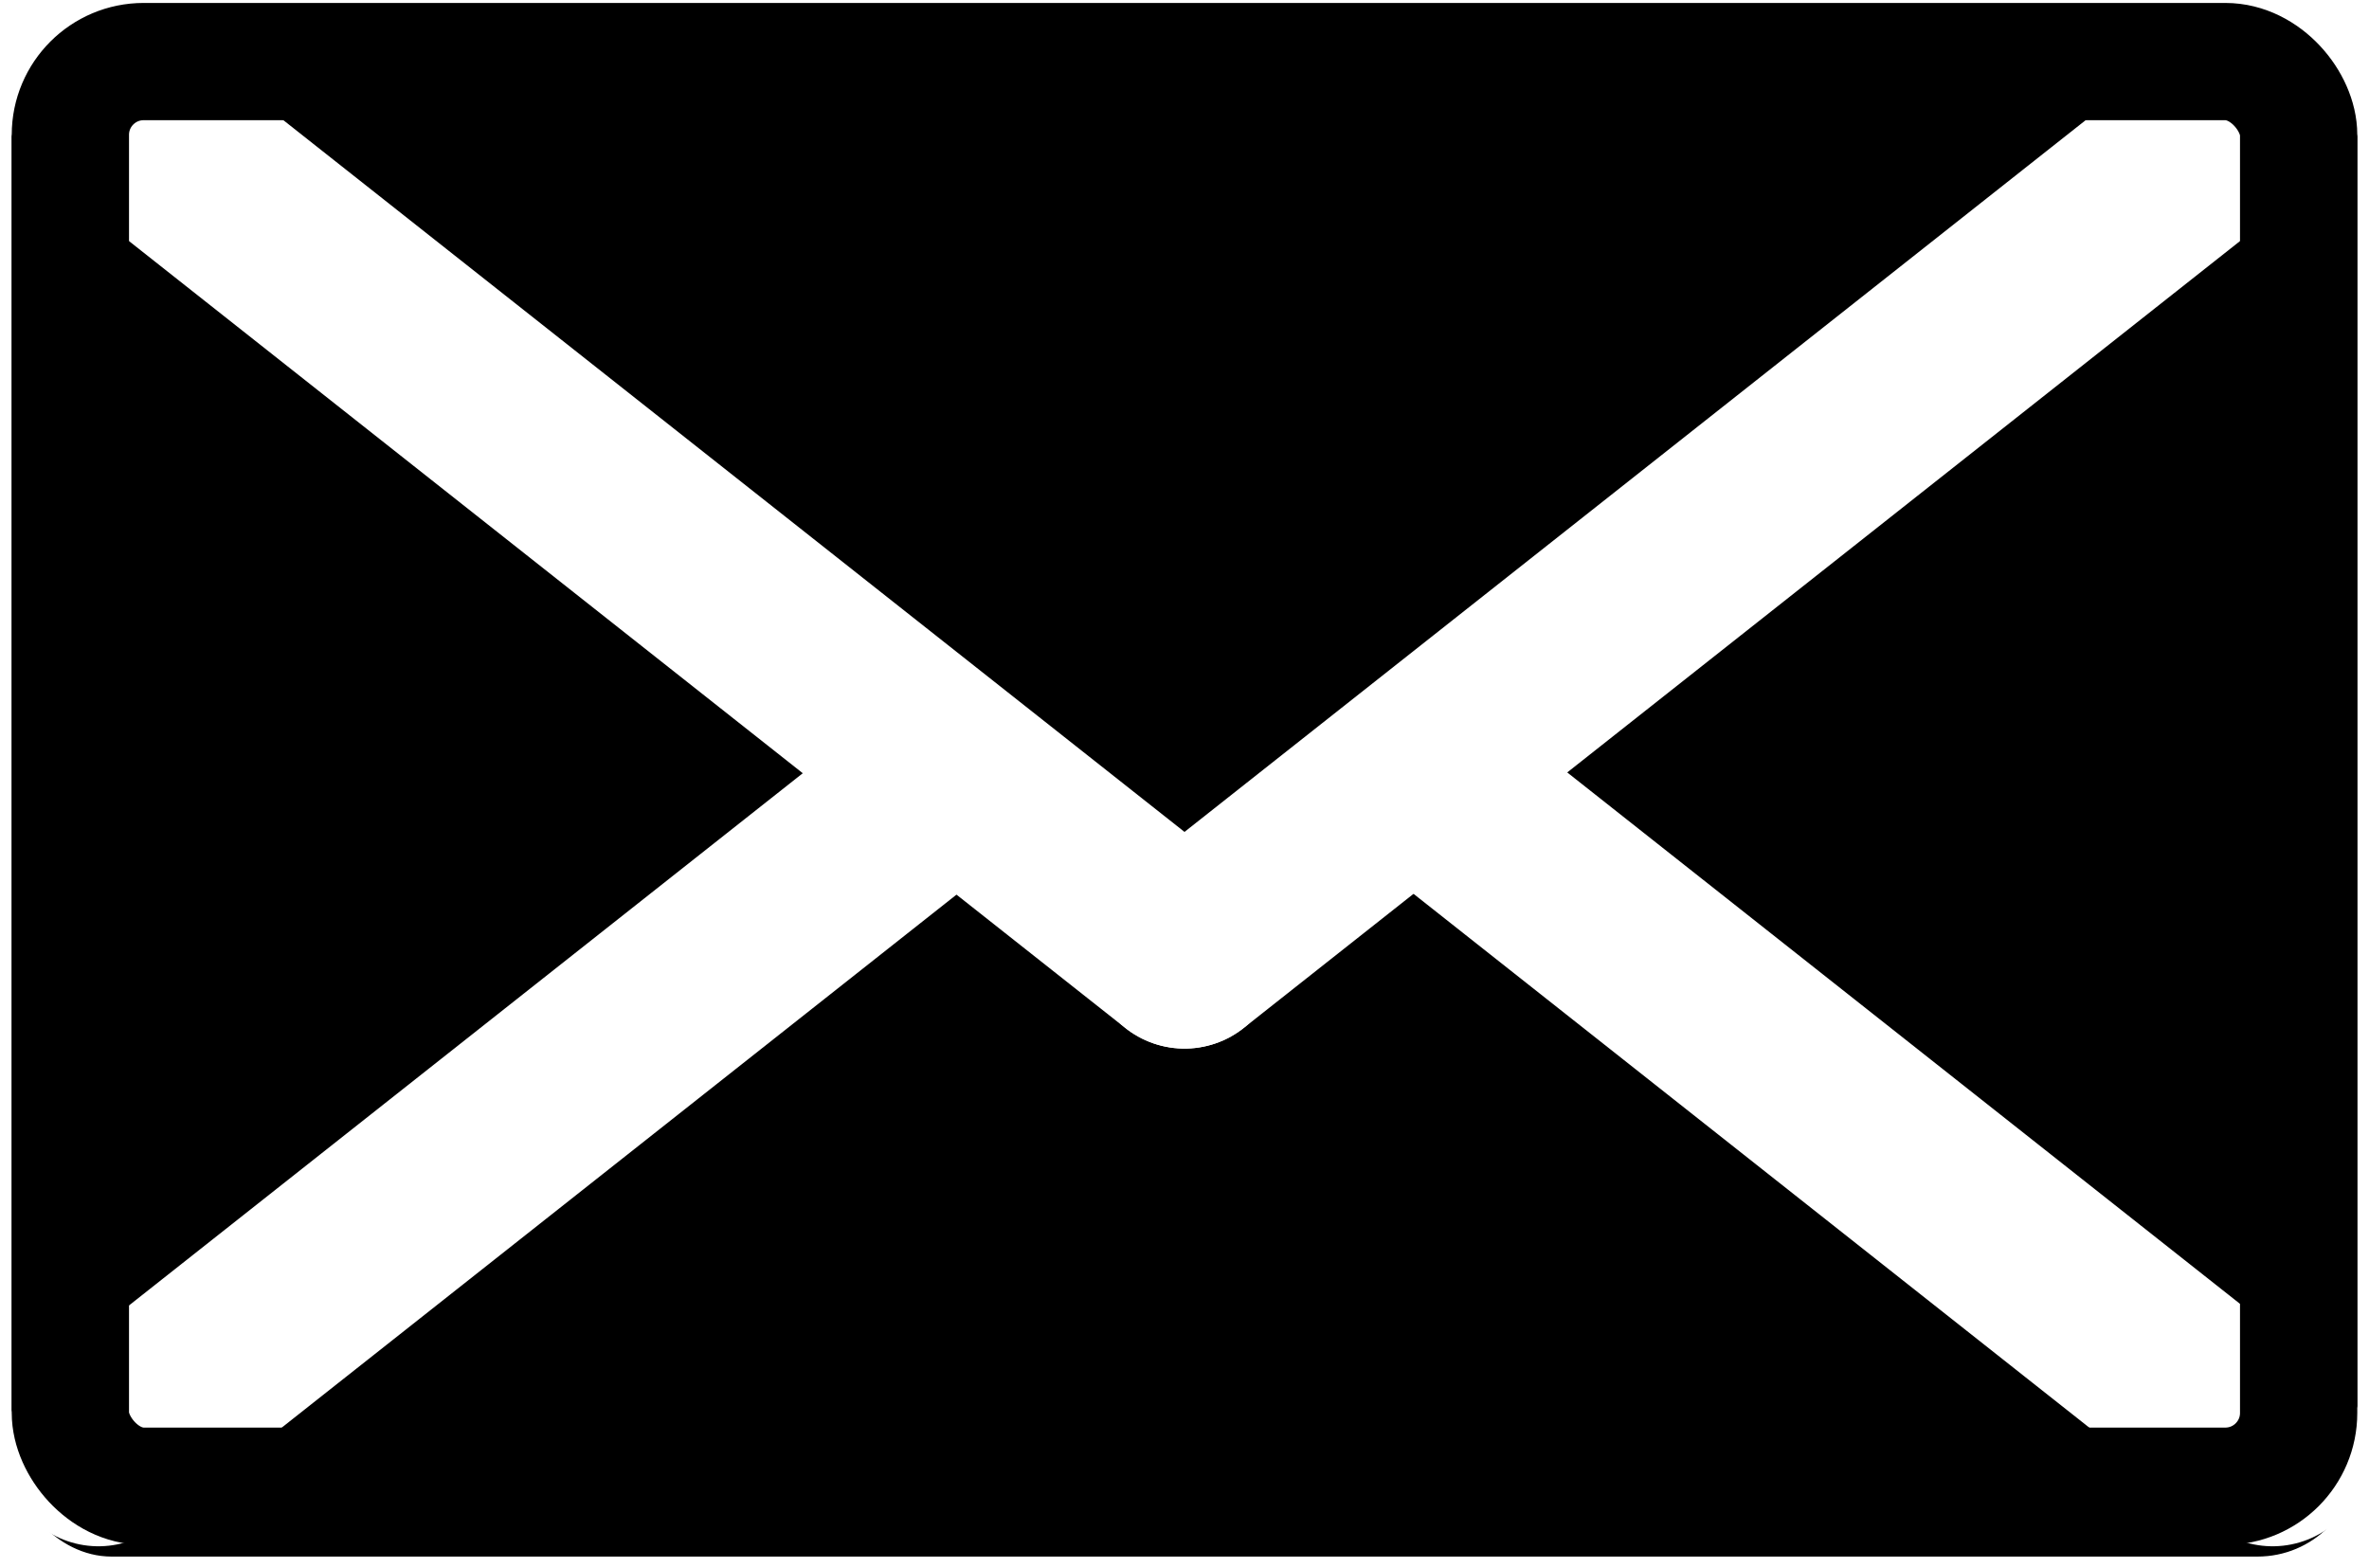 <svg width="808" height="535" viewBox="0 0 808 535" fill="none" xmlns="http://www.w3.org/2000/svg">
<g filter="url(#filter0_d_503_67)">
<rect x="4.25" y="1.256" width="799.503" height="525.487" rx="33.75" fill="black" stroke="black" stroke-width="0.5"/>
</g>
<path d="M33.57 32.586L404.002 325.207" stroke="white" stroke-width="65" stroke-linecap="round"/>
<path d="M33.57 494.984L313.765 273.62" stroke="white" stroke-width="65" stroke-linecap="round"/>
<path d="M775.12 494.984L495.421 274.012" stroke="white" stroke-width="65" stroke-linecap="round"/>
<path d="M774.434 32.586L404.002 325.207" stroke="white" stroke-width="65" stroke-linecap="round"/>
<rect x="24" y="21.006" width="760.003" height="485.987" rx="25" stroke="black" stroke-width="40"/>
<defs>
<filter id="filter0_d_503_67" x="0" y="1.006" width="808.003" height="533.987" filterUnits="userSpaceOnUse" color-interpolation-filters="sRGB">
<feFlood flood-opacity="0" result="BackgroundImageFix"/>
<feColorMatrix in="SourceAlpha" type="matrix" values="0 0 0 0 0 0 0 0 0 0 0 0 0 0 0 0 0 0 127 0" result="hardAlpha"/>
<feOffset dy="4"/>
<feGaussianBlur stdDeviation="2"/>
<feComposite in2="hardAlpha" operator="out"/>
<feColorMatrix type="matrix" values="0 0 0 0 0 0 0 0 0 0 0 0 0 0 0 0 0 0 0.25 0"/>
<feBlend mode="normal" in2="BackgroundImageFix" result="effect1_dropShadow_503_67"/>
<feBlend mode="normal" in="SourceGraphic" in2="effect1_dropShadow_503_67" result="shape"/>
</filter>
</defs>
</svg>
